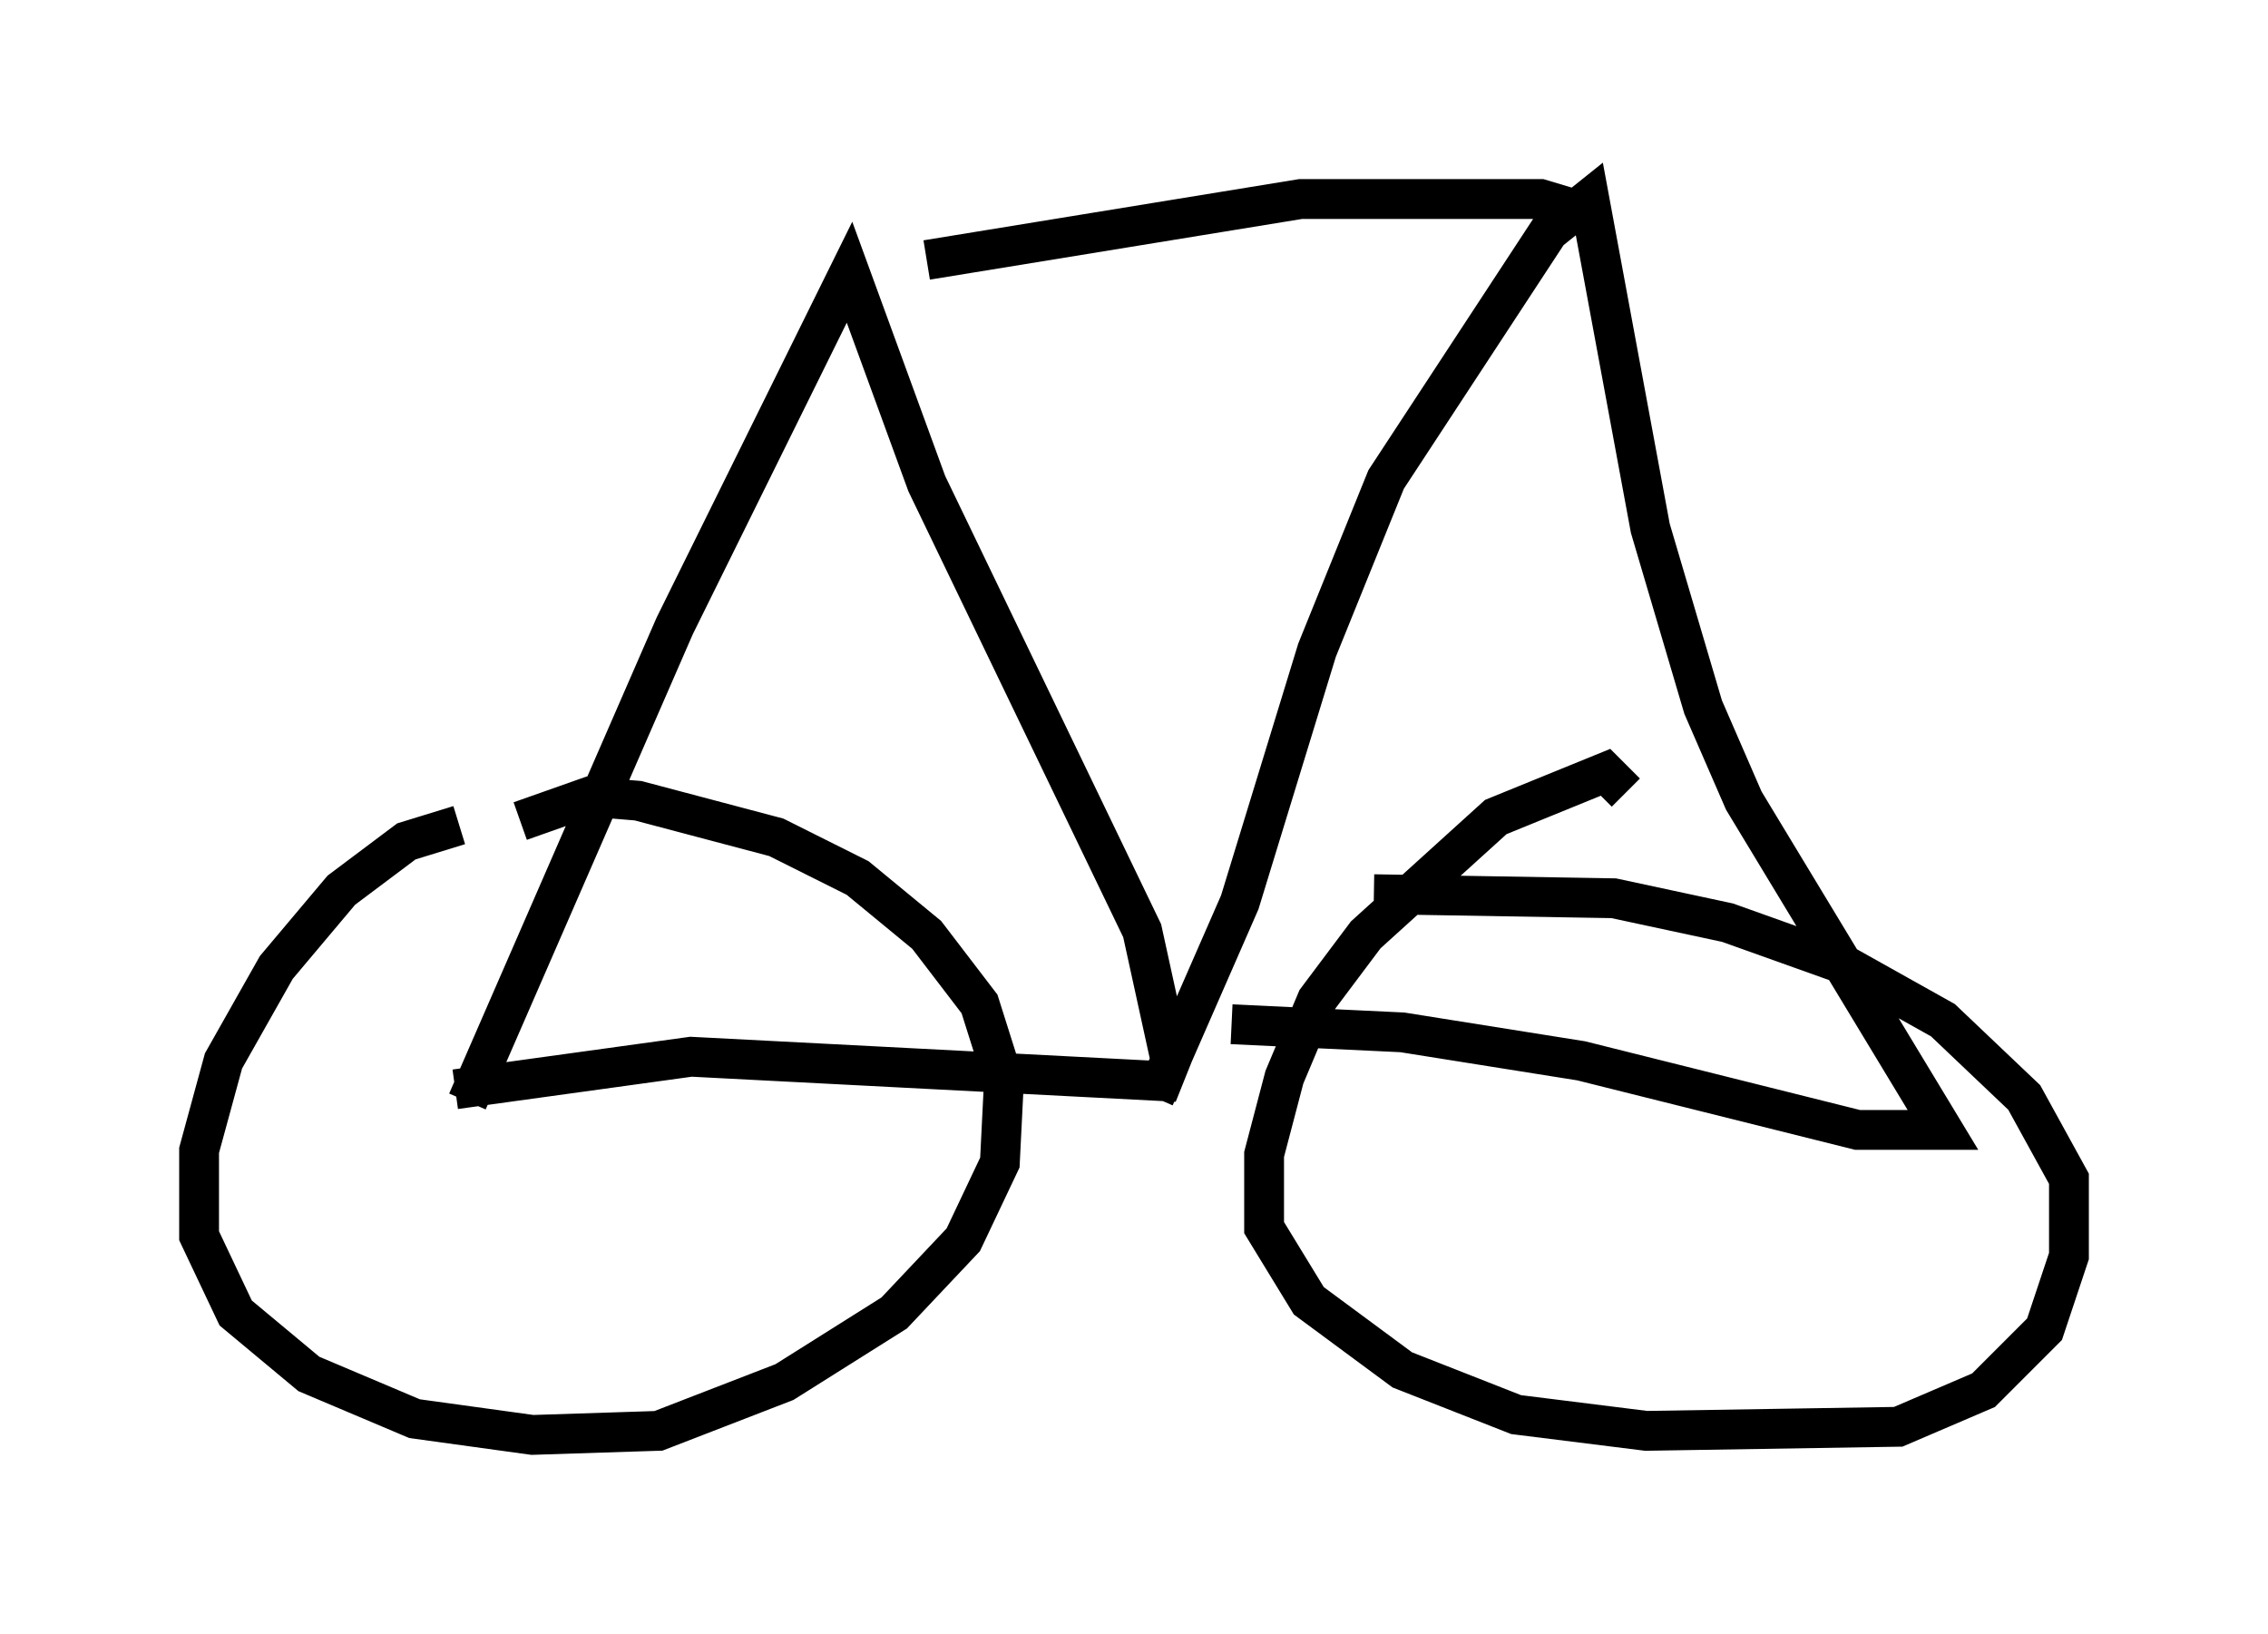 <?xml version="1.0" encoding="utf-8" ?>
<svg baseProfile="full" height="41.034" version="1.1" width="56.959" xmlns="http://www.w3.org/2000/svg" xmlns:ev="http://www.w3.org/2001/xml-events" xmlns:xlink="http://www.w3.org/1999/xlink"><defs /><rect fill="white" height="41.034" width="56.959" x="0" y="0" /><path d="M13.983, 20.721 m-2.45, 0.0 l-1.327, 0.408 -1.633, 1.225 l-1.633, 1.94 -1.327, 2.348 l-0.613, 2.246 0.0, 2.144 l0.919, 1.94 1.838, 1.531 l2.654, 1.123 2.96, 0.408 l3.165, -0.102 3.165, -1.225 l2.756, -1.735 1.735, -1.838 l0.919, -1.94 0.102, -2.042 l-0.613, -1.94 -1.327, -1.735 l-1.735, -1.429 -2.042, -1.021 l-3.471, -0.919 -1.225, -0.102 l-1.735, 0.613 m27.767, -0.715 l-0.51, -0.51 -2.756, 1.123 l-3.267, 2.96 -1.225, 1.633 l-0.817, 1.94 -0.51, 1.94 l0.0, 1.838 1.123, 1.838 l2.348, 1.735 2.858, 1.123 l3.267, 0.408 6.329, -0.102 l2.144, -0.919 1.531, -1.531 l0.613, -1.838 0.0, -1.94 l-1.123, -2.042 -2.042, -1.94 l-2.552, -1.429 -2.858, -1.021 l-2.858, -0.613 -6.023, -0.102 m-22.765, 5.206 l5.206, -11.944 4.39, -8.881 l1.94, 5.308 5.41, 11.229 l0.715, 3.267 -0.204, 0.51 l-11.842, -0.613 -5.921, 0.817 m17.559, 0.204 l2.144, -4.9 1.94, -6.329 l1.735, -4.288 4.083, -6.227 l1.021, -0.817 1.531, 8.269 l1.327, 4.492 1.021, 2.348 l5.002, 8.269 -2.144, 0.0 l-6.942, -1.735 -4.492, -0.715 l-4.288, -0.204 m8.779, -20.417 l-1.021, -0.306 -6.023, 0.0 l-9.392, 1.531 " fill="none" stroke="black" stroke-width="1" /></svg>